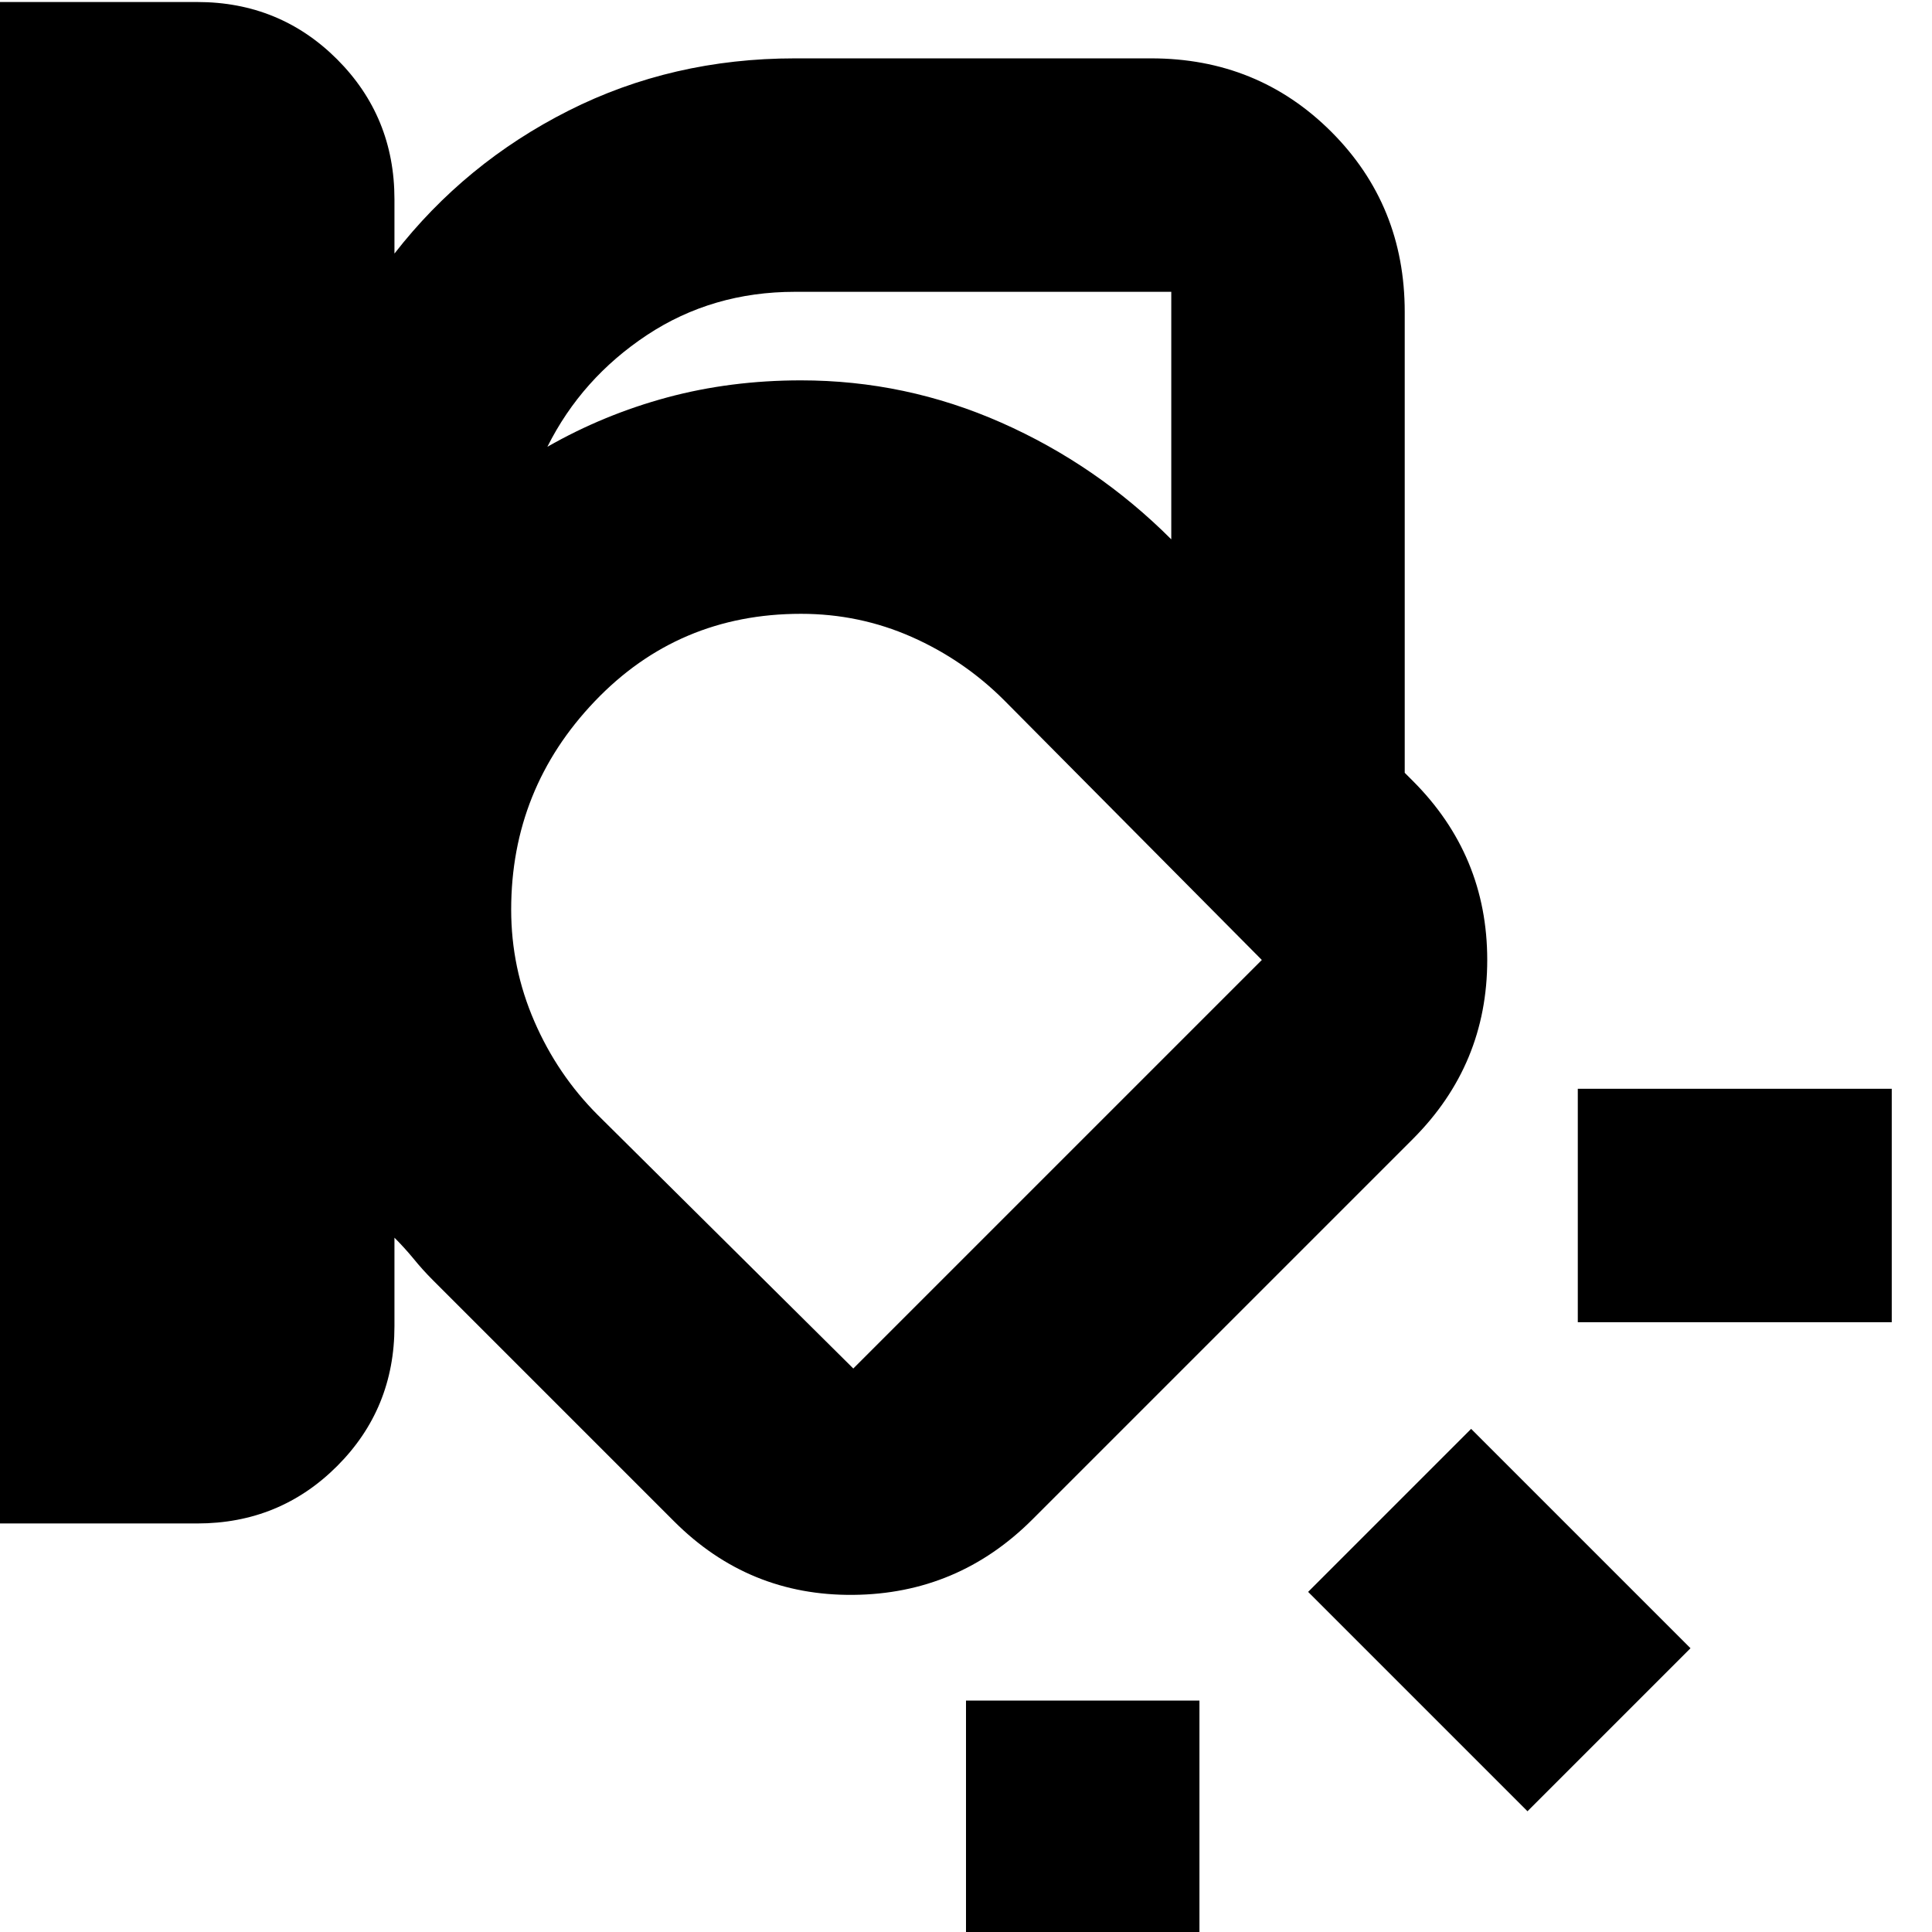 <svg xmlns="http://www.w3.org/2000/svg" height="24" width="24"><path d="M0 18.925V.025h2.45q1.025 0 1.738.712.712.713.712 1.738v.675q.875-1.125 2.162-1.775Q8.35.725 9.875.725H14.3q1.325 0 2.238.912.912.913.912 2.238V9.6l.1.1q.925.925.925 2.225t-.925 2.225l-4.725 4.725q-.925.925-2.225.937-1.3.013-2.225-.912l-3-3q-.125-.125-.237-.263-.113-.137-.238-.262v1.1q0 1.025-.712 1.737-.713.713-1.738.713Zm9.875-15.3q-1.025 0-1.838.537Q7.225 4.7 6.8 5.55q.7-.4 1.488-.613.787-.212 1.662-.212 1.3 0 2.488.525 1.187.525 2.112 1.45V3.625ZM6.35 11.3q0 .725.288 1.388.287.662.787 1.162L10.6 17l5.075-5.075-3.2-3.225q-.5-.5-1.15-.788-.65-.287-1.375-.287-1.525 0-2.562 1.087Q6.35 9.8 6.35 11.3Zm17.15 5.125h-3.9v-2.9h3.9ZM18.975 22.5l-2.725-2.725 2.025-2.025L21 20.475ZM12 25.025v-3.9h2.9v3.9Zm-.975-12.7Z"/></svg>